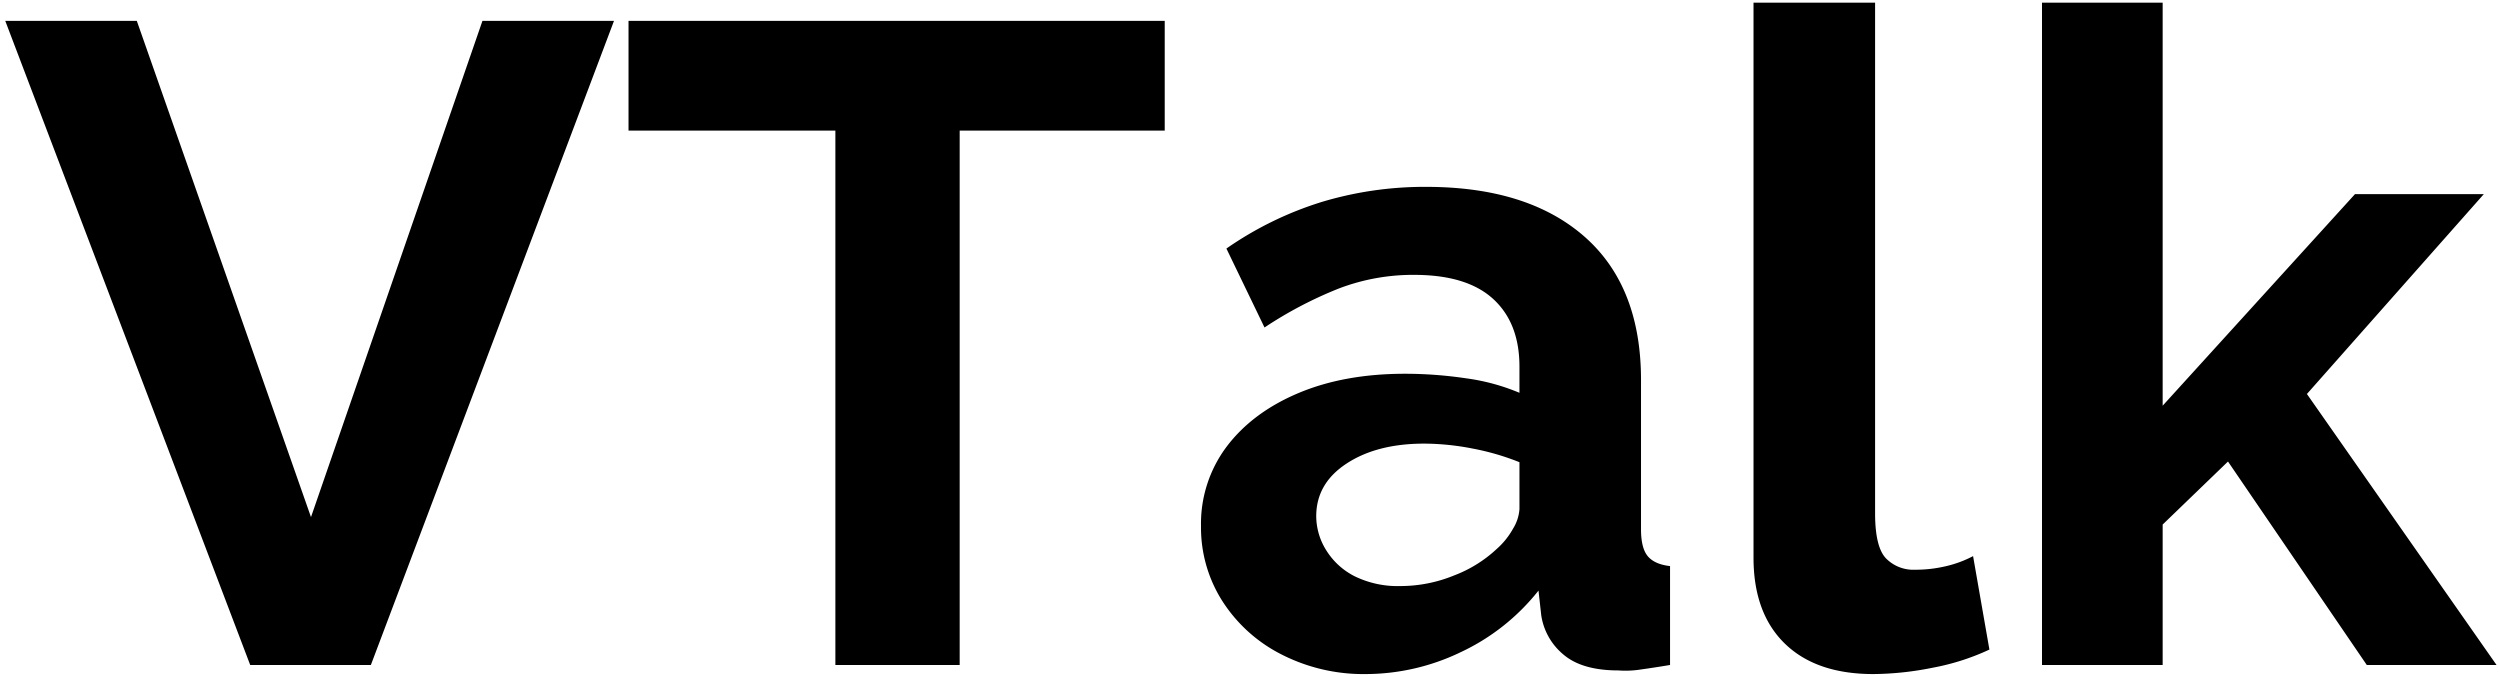 <svg xmlns="http://www.w3.org/2000/svg" width="300" height="81" viewBox="0 0 687 186">
  <defs>
    <style>
      .cls-1 {
        fill-rule: evenodd;
      }
    </style>
  </defs>
  <path id="VTalk" class="cls-1" d="M0.5,5.741L68,183.241h33.25l67-177.5H132L84.75,142.491l-48-136.75H0.5Zm319.5,0H172.249v30.25h57v147.25H263.5V35.991H320V5.741Zm15.872,159.871a41.643,41.643,0,0,0,16.25,14.695,49.621,49.621,0,0,0,23.375,5.434,60.478,60.478,0,0,0,26-6,59.458,59.458,0,0,0,21.5-17l0.75,6.75a17.345,17.345,0,0,0,6.125,10.875q5.121,4.371,15.125,4.375a26.794,26.794,0,0,0,6.125-.25q3.621-.5,8.125-1.25v-27.25q-4.254-.492-6.125-2.711t-1.875-7.4v-41.16q0-25.875-15.625-39.554T392,51.491a98.246,98.246,0,0,0-28.625,4.125A95.394,95.394,0,0,0,337,68.491l10.5,21.75A111.072,111.072,0,0,1,368,79.491a57.289,57.289,0,0,1,20.75-3.75q14.5,0,21.75,6.629t7.25,18.656v7.215a57.61,57.61,0,0,0-14.75-4,115.22,115.22,0,0,0-16.75-1.25q-16.752,0-29.375,5.312T337.121,123A35.335,35.335,0,0,0,330,144.983,37.709,37.709,0,0,0,335.871,165.612Zm63.875-7.047A39.062,39.062,0,0,1,385,161.491a26.971,26.971,0,0,1-12.625-2.68,19.6,19.6,0,0,1-7.875-7.191,17.763,17.763,0,0,1-2.75-9.387q0-9.024,8.375-14.508t21.375-5.484a70.5,70.5,0,0,1,13.25,1.344,68.98,68.98,0,0,1,13,3.777V140.28a11.705,11.705,0,0,1-1.75,5.367,21.077,21.077,0,0,1-4.5,5.606A35.762,35.762,0,0,1,399.746,158.565Zm82.5-4.91q0,15.292,8.625,23.687t24.375,8.4a85.3,85.3,0,0,0,16.375-1.75,64.788,64.788,0,0,0,15.625-5l-4.5-25.75a30.657,30.657,0,0,1-7.375,2.75,36.419,36.419,0,0,1-8.625,1,10.552,10.552,0,0,1-8-3.133q-3-3.135-3-12.418V0.741h-33.5V153.655ZM686.99,183.241l-52.25-74.676,48.75-55.074h-35.5l-53,58.3V0.741H561.74v182.5h33.25v-38.7l18-17.364,38.25,56.067h35.75Z"/>
</svg>
